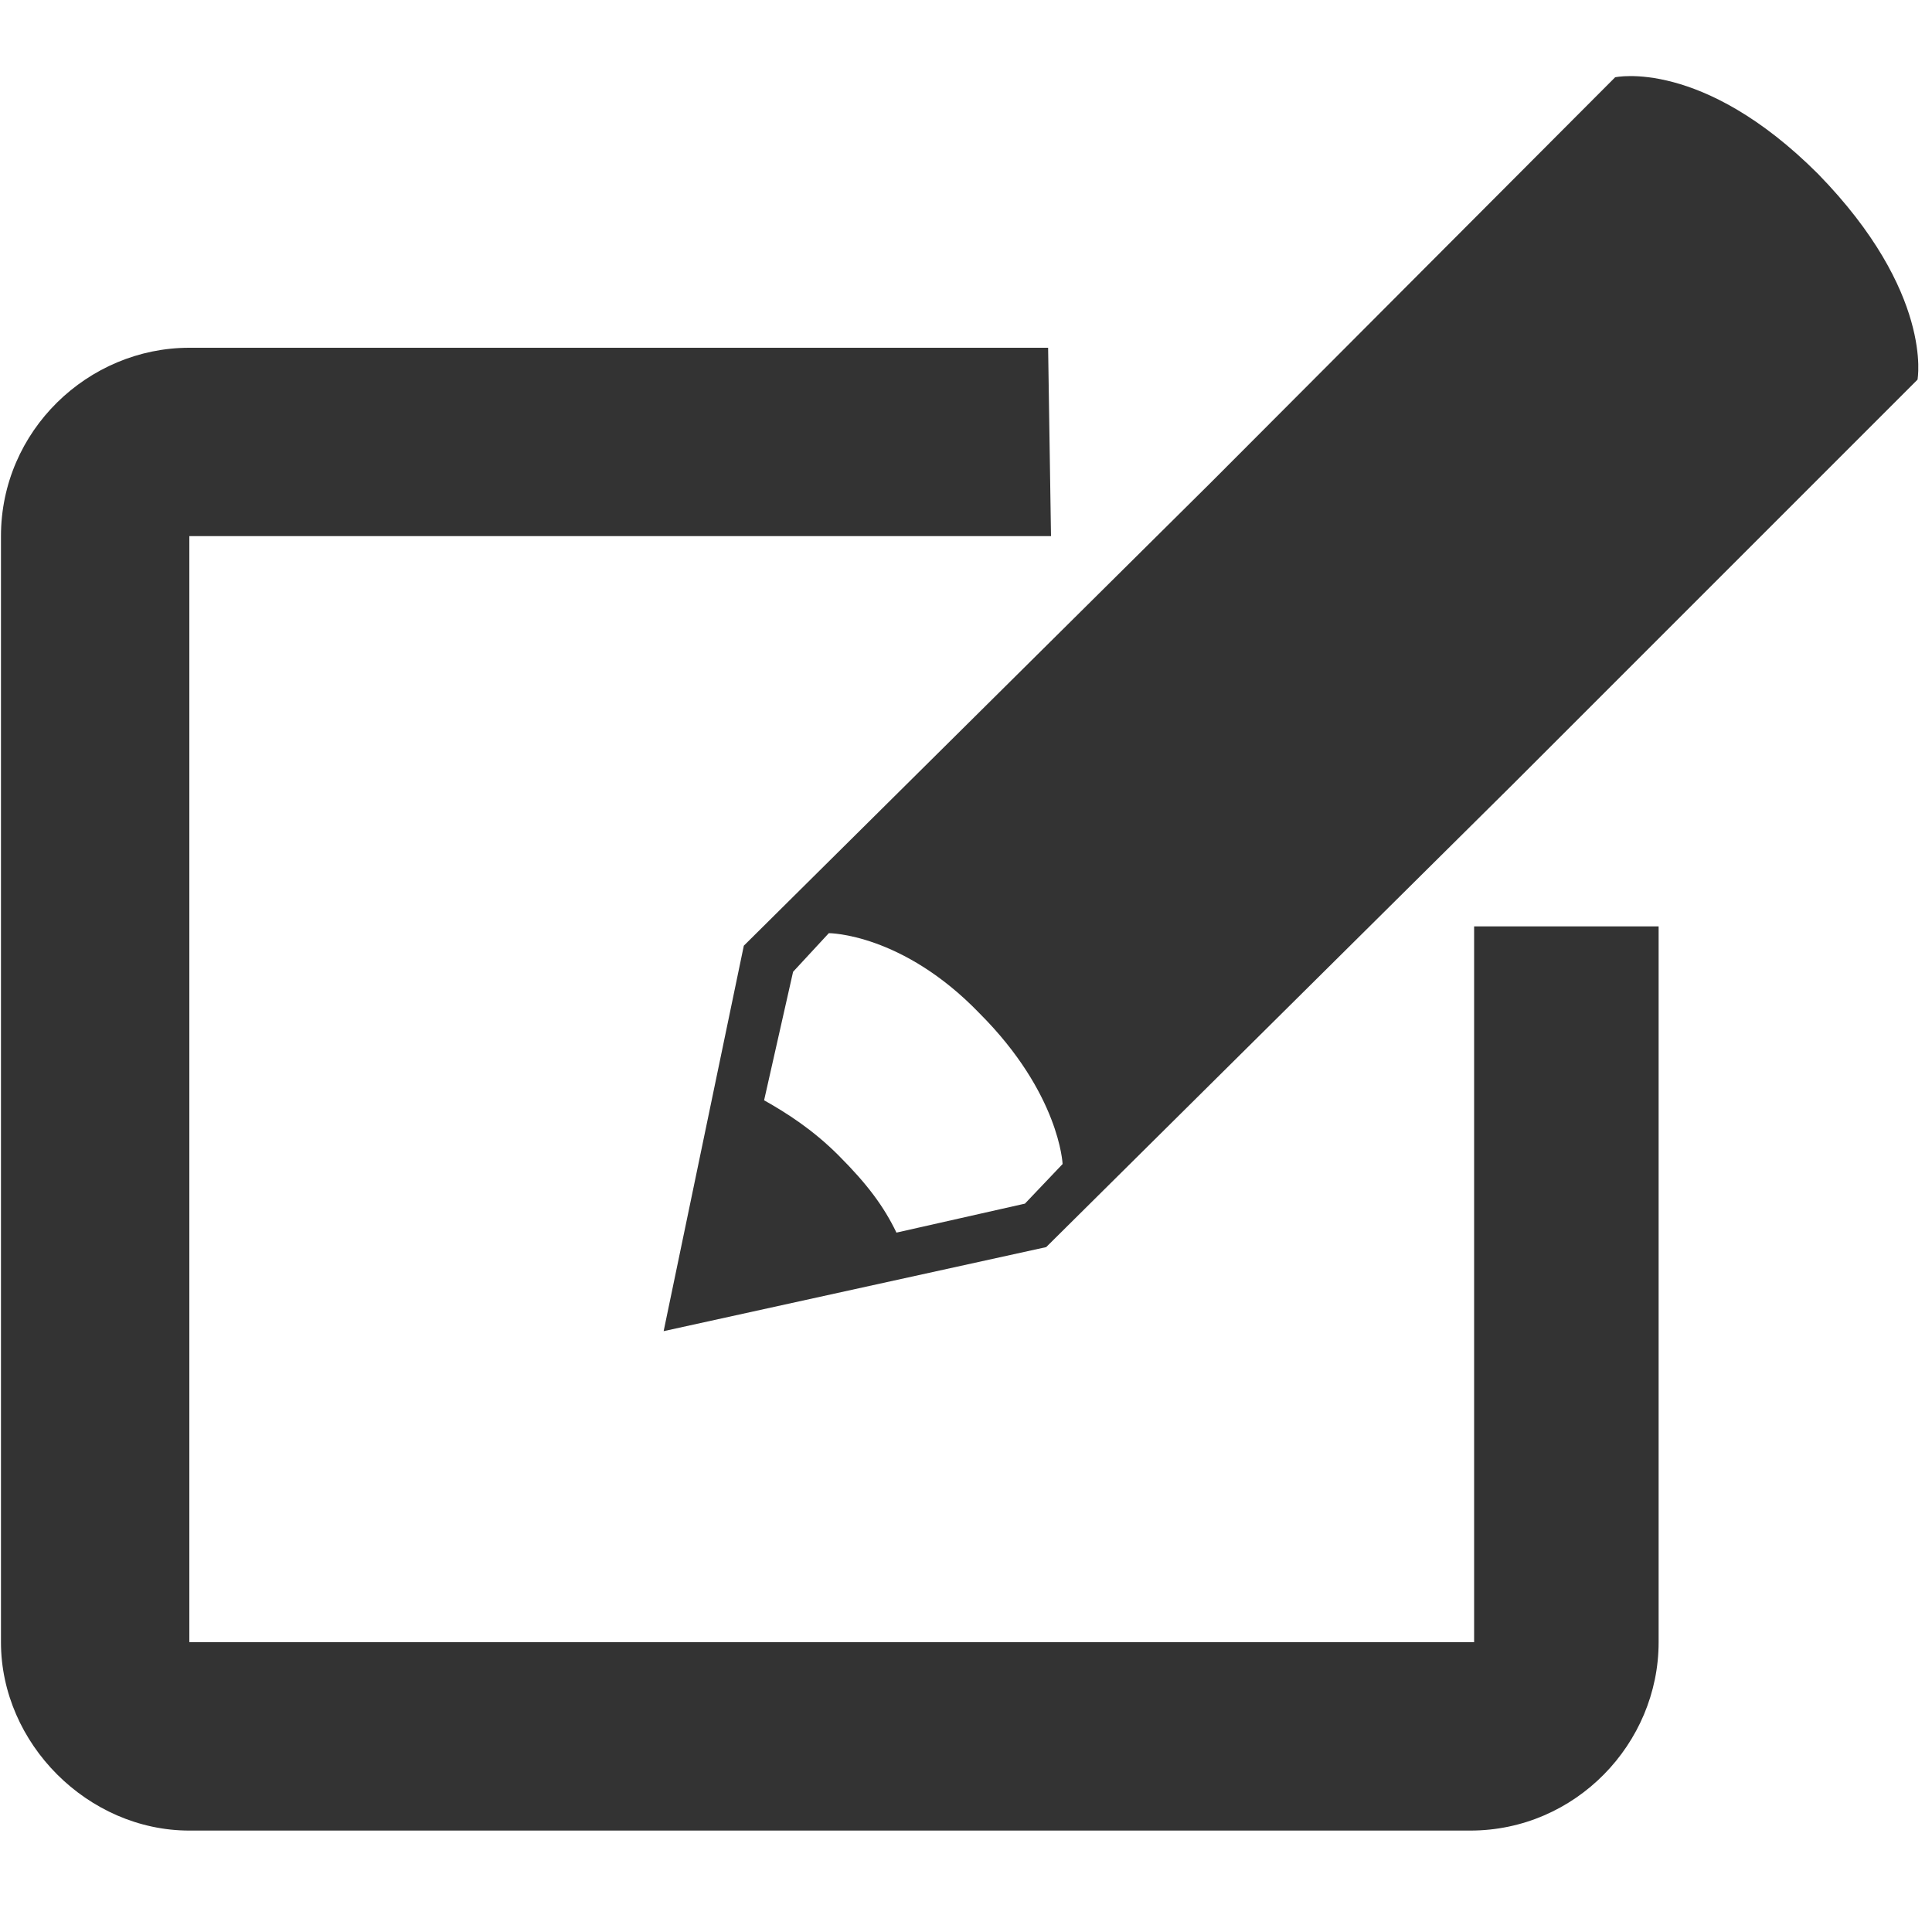 <?xml version="1.0" encoding="UTF-8"?>
<!-- Generator: Adobe Illustrator 17.1.0, SVG Export Plug-In . SVG Version: 6.00 Build 0)  -->
<!DOCTYPE svg PUBLIC "-//W3C//DTD SVG 1.1//EN" "http://www.w3.org/Graphics/SVG/1.1/DTD/svg11.dtd">
<svg version="1.1" id="Layer_1" xmlns="http://www.w3.org/2000/svg" xmlns:xlink="http://www.w3.org/1999/xlink" x="0px" y="0px" viewBox="-85.2 -85 200 200" enable-background="new -85.2 -85 200 200" xml:space="preserve">
<g>
	<g>
		<g>
			<g>
				<path fill="#333333" d="M113.3-45.7L71.4-3.8L23.1,44.1l-39.6,8.7l8.3-39.9l48.3-47.9L82-77c0,0,9-2,21,10      C115-54.7,113.3-45.7,113.3-45.7z M24.8,35.5c0,0-0.3-7.3-8.6-15.6c-8-8.3-15.6-8.3-15.6-8.3l-3.7,4l-3,13.3      c2.3,1.3,5,3,7.7,5.7c3,3,4.7,5.3,6,8l13.3-3L24.8,35.5z"/>
			</g>
		</g>
	</g>
	<path fill="#333333" d="M23.6-29.5h-89.2V85h133V10.9h19.1V85c0,10.5-8.6,19.5-19.5,19.5H-65.6c-10.5,0-19.5-9-19.5-19.5V-29.5   c0-10.9,9-19.5,19.5-19.5h88.9"/>
</g>
</svg>